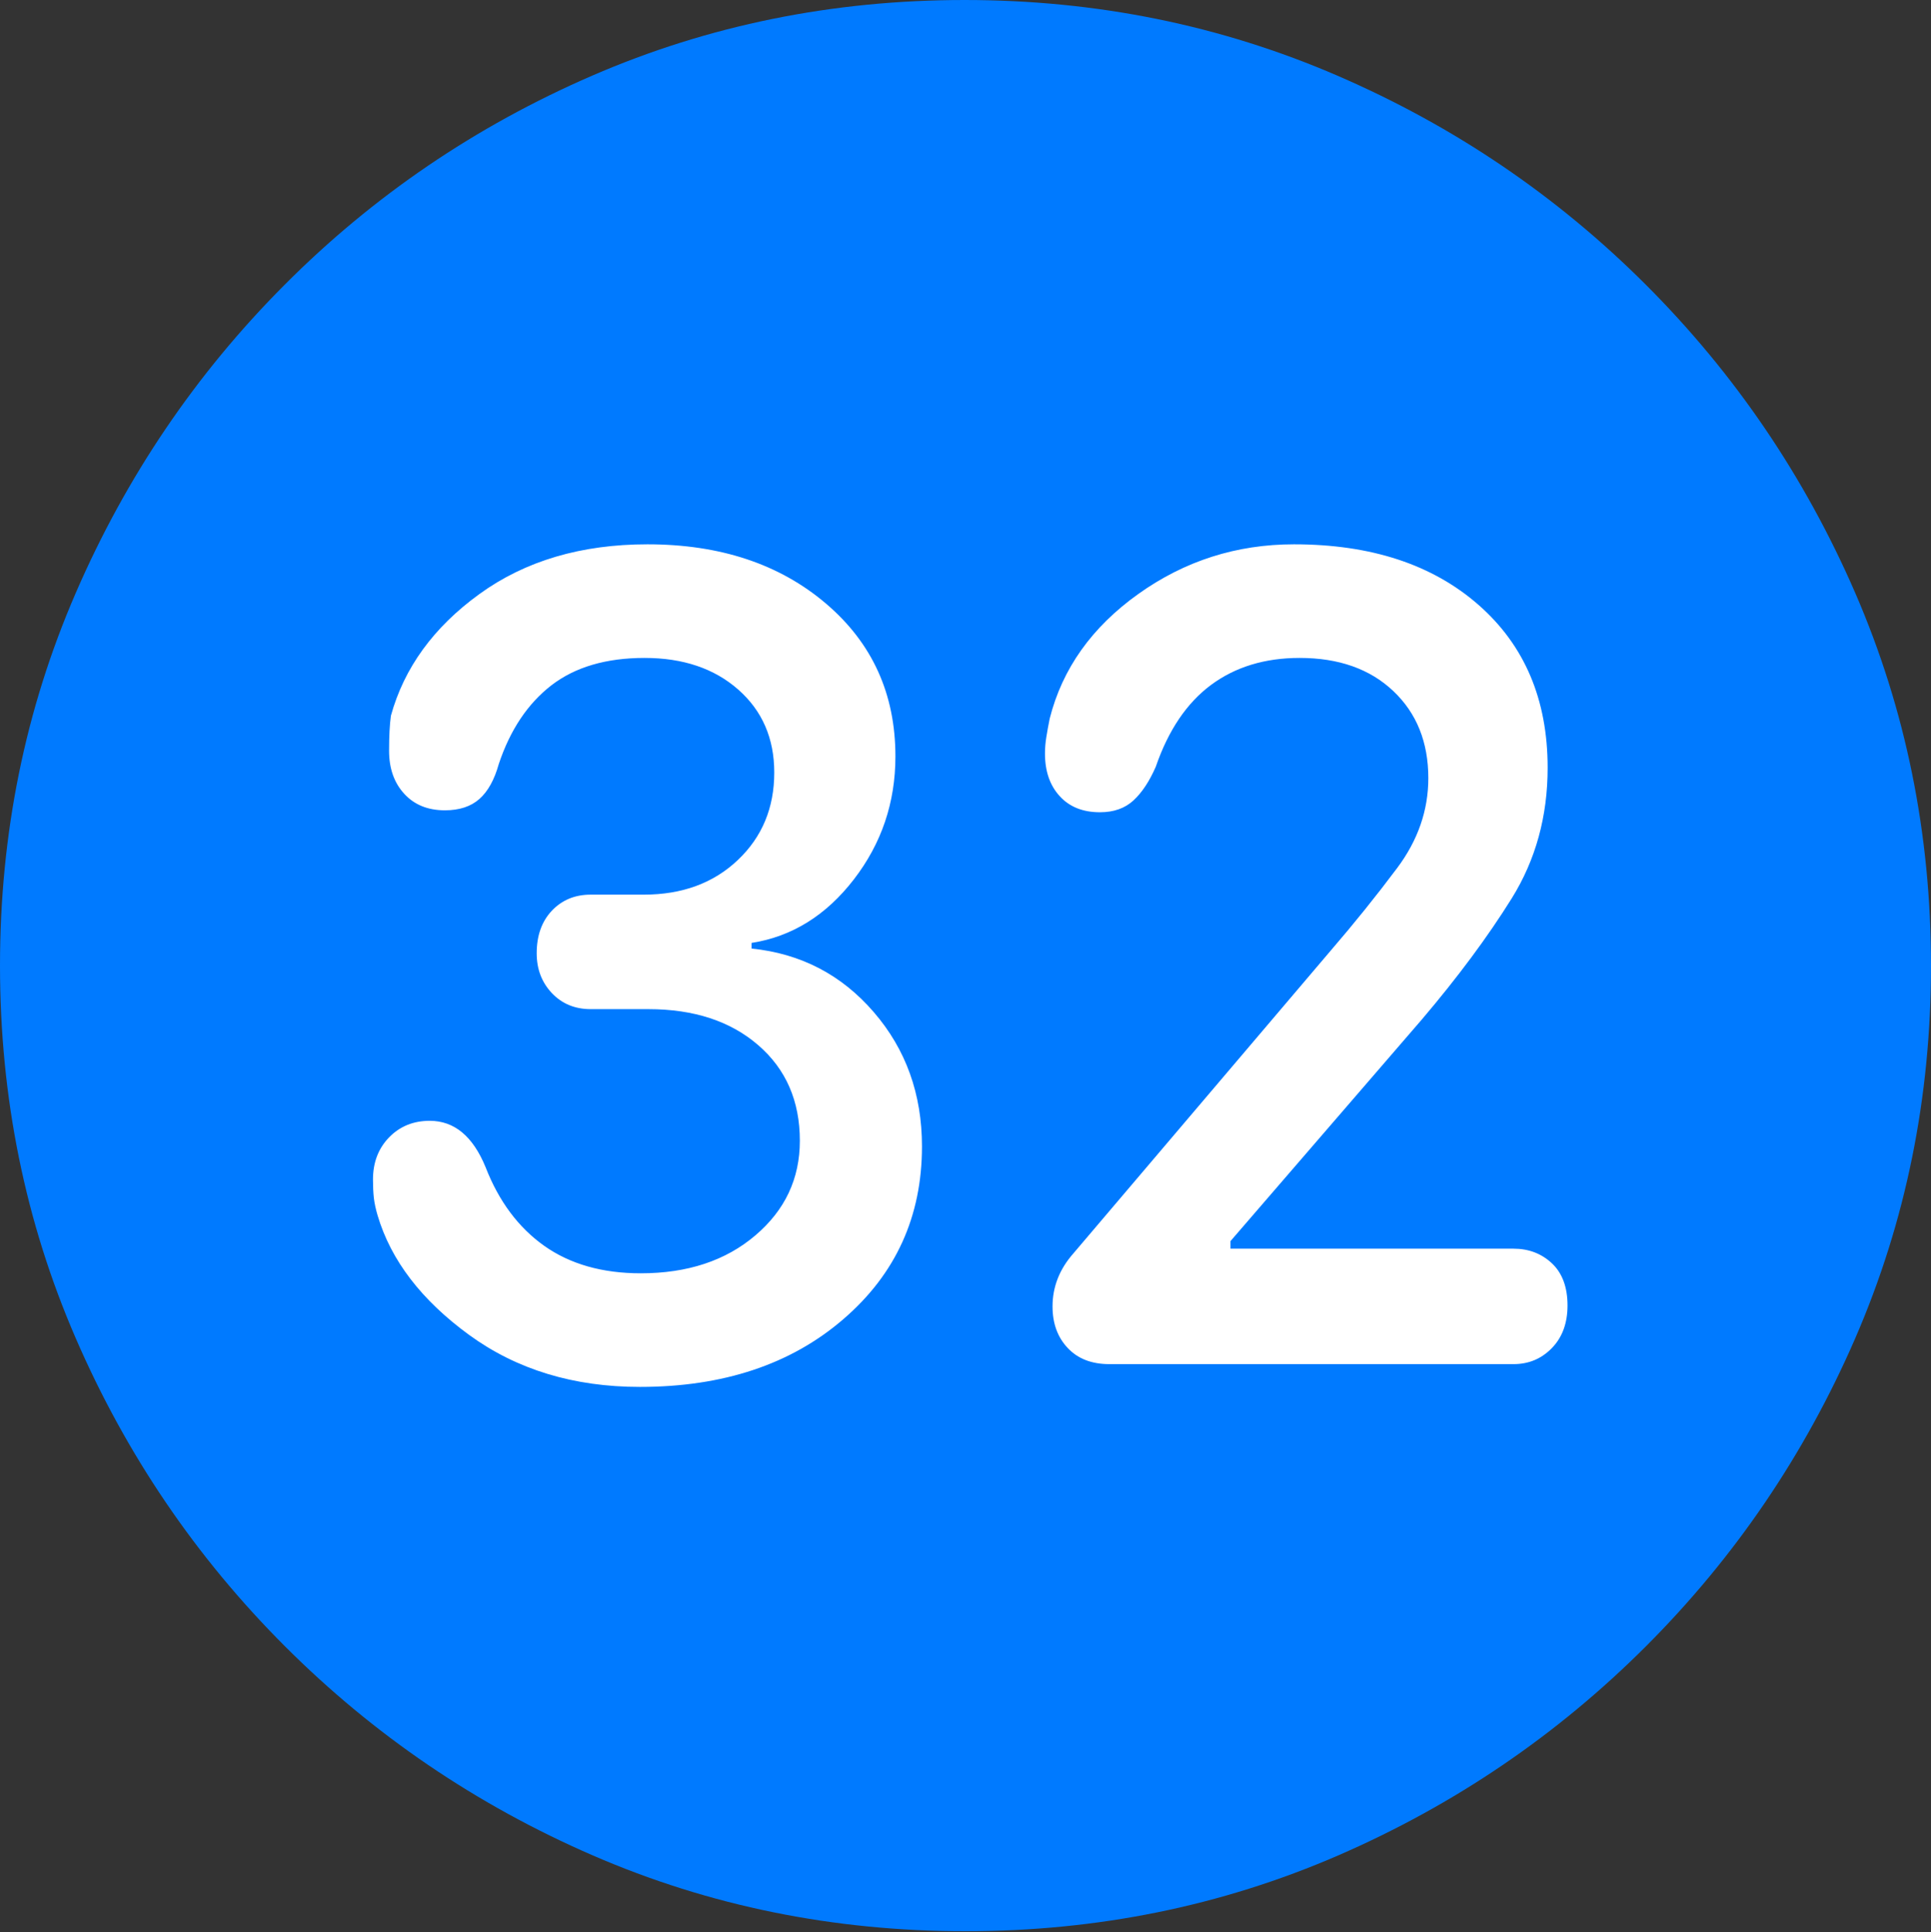 <?xml version="1.0" encoding="UTF-8"?>
<!--Generator: Apple Native CoreSVG 175.5-->
<!DOCTYPE svg
PUBLIC "-//W3C//DTD SVG 1.1//EN"
       "http://www.w3.org/Graphics/SVG/1.1/DTD/svg11.dtd">
<svg version="1.1" xmlns="http://www.w3.org/2000/svg" xmlns:xlink="http://www.w3.org/1999/xlink" width="19.922" height="19.932">
 <rect width="100%" height="100%" fill="#333333" stroke="none"/>
 <g>
  <rect height="19.932" opacity="0" width="19.922" x="0" y="0"/>
  <path d="M9.961 19.922Q12.002 19.922 13.804 19.141Q15.605 18.359 16.982 16.982Q18.359 15.605 19.141 13.804Q19.922 12.002 19.922 9.961Q19.922 7.92 19.141 6.118Q18.359 4.316 16.982 2.939Q15.605 1.562 13.799 0.781Q11.992 0 9.951 0Q7.91 0 6.108 0.781Q4.307 1.562 2.935 2.939Q1.562 4.316 0.781 6.118Q0 7.92 0 9.961Q0 12.002 0.781 13.804Q1.562 15.605 2.939 16.982Q4.316 18.359 6.118 19.141Q7.92 19.922 9.961 19.922Z" fill="#007aff"/>
  <path d="M6.602 14.307Q5.576 14.307 4.839 13.77Q4.102 13.232 3.896 12.539Q3.867 12.441 3.857 12.358Q3.848 12.275 3.848 12.168Q3.848 11.904 4.014 11.733Q4.18 11.562 4.434 11.562Q4.814 11.562 5.01 12.041Q5.215 12.568 5.615 12.852Q6.016 13.135 6.611 13.135Q7.334 13.135 7.793 12.744Q8.252 12.354 8.252 11.768Q8.252 11.152 7.822 10.781Q7.393 10.41 6.689 10.41L6.094 10.41Q5.85 10.41 5.693 10.244Q5.537 10.078 5.537 9.834Q5.537 9.561 5.693 9.395Q5.85 9.229 6.094 9.229L6.641 9.229Q7.236 9.229 7.612 8.872Q7.988 8.516 7.988 7.969Q7.988 7.441 7.617 7.114Q7.246 6.787 6.65 6.787Q6.055 6.787 5.688 7.07Q5.322 7.354 5.146 7.881Q5.078 8.125 4.946 8.242Q4.814 8.359 4.59 8.359Q4.326 8.359 4.17 8.188Q4.014 8.018 4.014 7.744Q4.014 7.52 4.033 7.383Q4.238 6.641 4.946 6.128Q5.654 5.615 6.68 5.615Q7.803 5.615 8.521 6.226Q9.238 6.836 9.238 7.803Q9.238 8.516 8.809 9.072Q8.379 9.629 7.754 9.727L7.754 9.785Q8.516 9.863 9.014 10.44Q9.512 11.016 9.512 11.826Q9.512 12.91 8.701 13.608Q7.891 14.307 6.602 14.307ZM11.445 14.072Q11.172 14.072 11.016 13.906Q10.859 13.74 10.859 13.477Q10.859 13.174 11.074 12.93L13.73 9.805Q14.092 9.385 14.414 8.955Q14.736 8.525 14.736 8.027Q14.736 7.471 14.375 7.129Q14.014 6.787 13.408 6.787Q12.871 6.787 12.495 7.065Q12.119 7.344 11.924 7.91Q11.826 8.135 11.694 8.257Q11.562 8.379 11.348 8.379Q11.084 8.379 10.933 8.213Q10.781 8.047 10.781 7.773Q10.781 7.686 10.796 7.598Q10.81 7.51 10.83 7.412Q11.025 6.641 11.743 6.128Q12.461 5.615 13.35 5.615Q14.541 5.615 15.254 6.24Q15.967 6.865 15.967 7.92Q15.967 8.672 15.596 9.268Q15.225 9.863 14.668 10.518L12.695 12.803L12.695 12.881L15.615 12.881Q15.85 12.881 16.011 13.032Q16.172 13.184 16.172 13.467Q16.172 13.74 16.011 13.906Q15.85 14.072 15.615 14.072Z" fill="#ffffff"/>
 </g>
</svg>
